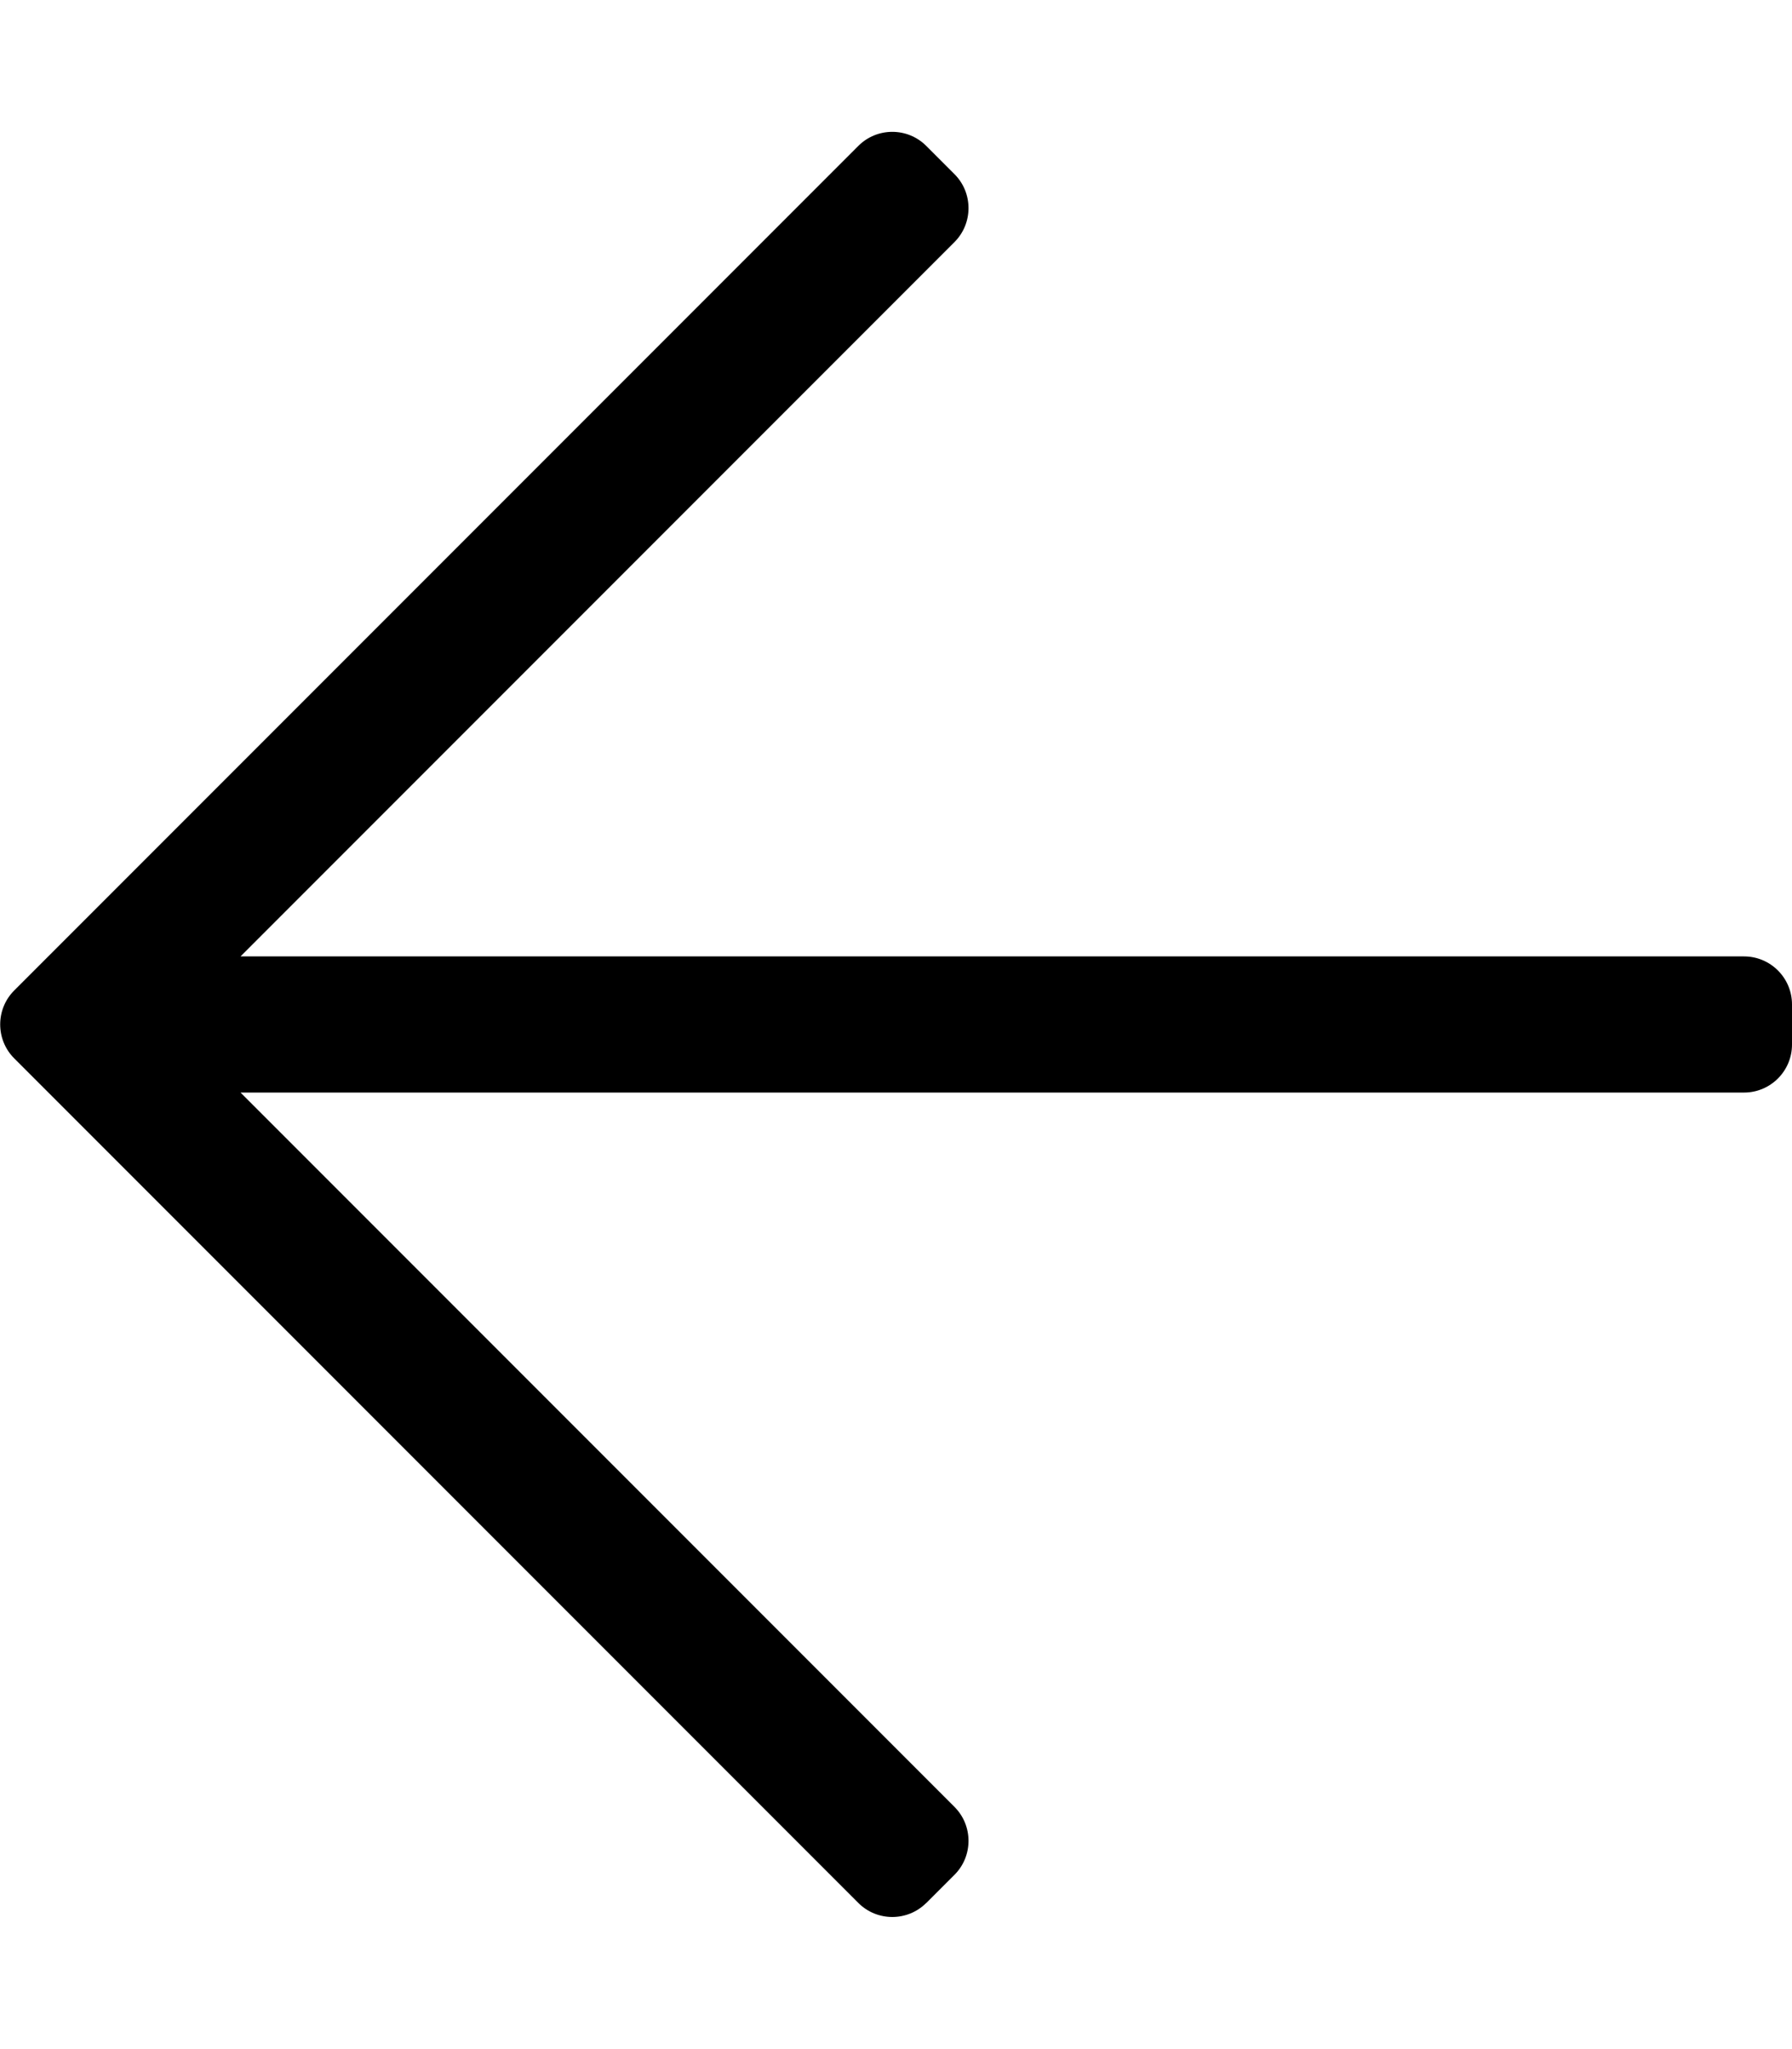 <!-- Generated by IcoMoon.io -->
<svg version="1.1" xmlns="http://www.w3.org/2000/svg" width="14" height="16" viewBox="0 0 14 16">
<title>arrow-left--small</title>
<path d="M7.236 14.86l0.221-0.221c0.146-0.146 0.146-0.384 0-0.53l-5.578-5.578h11.746c0.207 0 0.375-0.168 0.375-0.375v-0.313c0-0.207-0.168-0.375-0.375-0.375h-11.746l5.578-5.578c0.146-0.146 0.146-0.384 0-0.53l-0.221-0.221c-0.146-0.146-0.384-0.146-0.53 0l-6.595 6.595c-0.146 0.146-0.146 0.384 0 0.53l6.595 6.595c0.146 0.146 0.384 0.146 0.53-0z"></path>
</svg>
